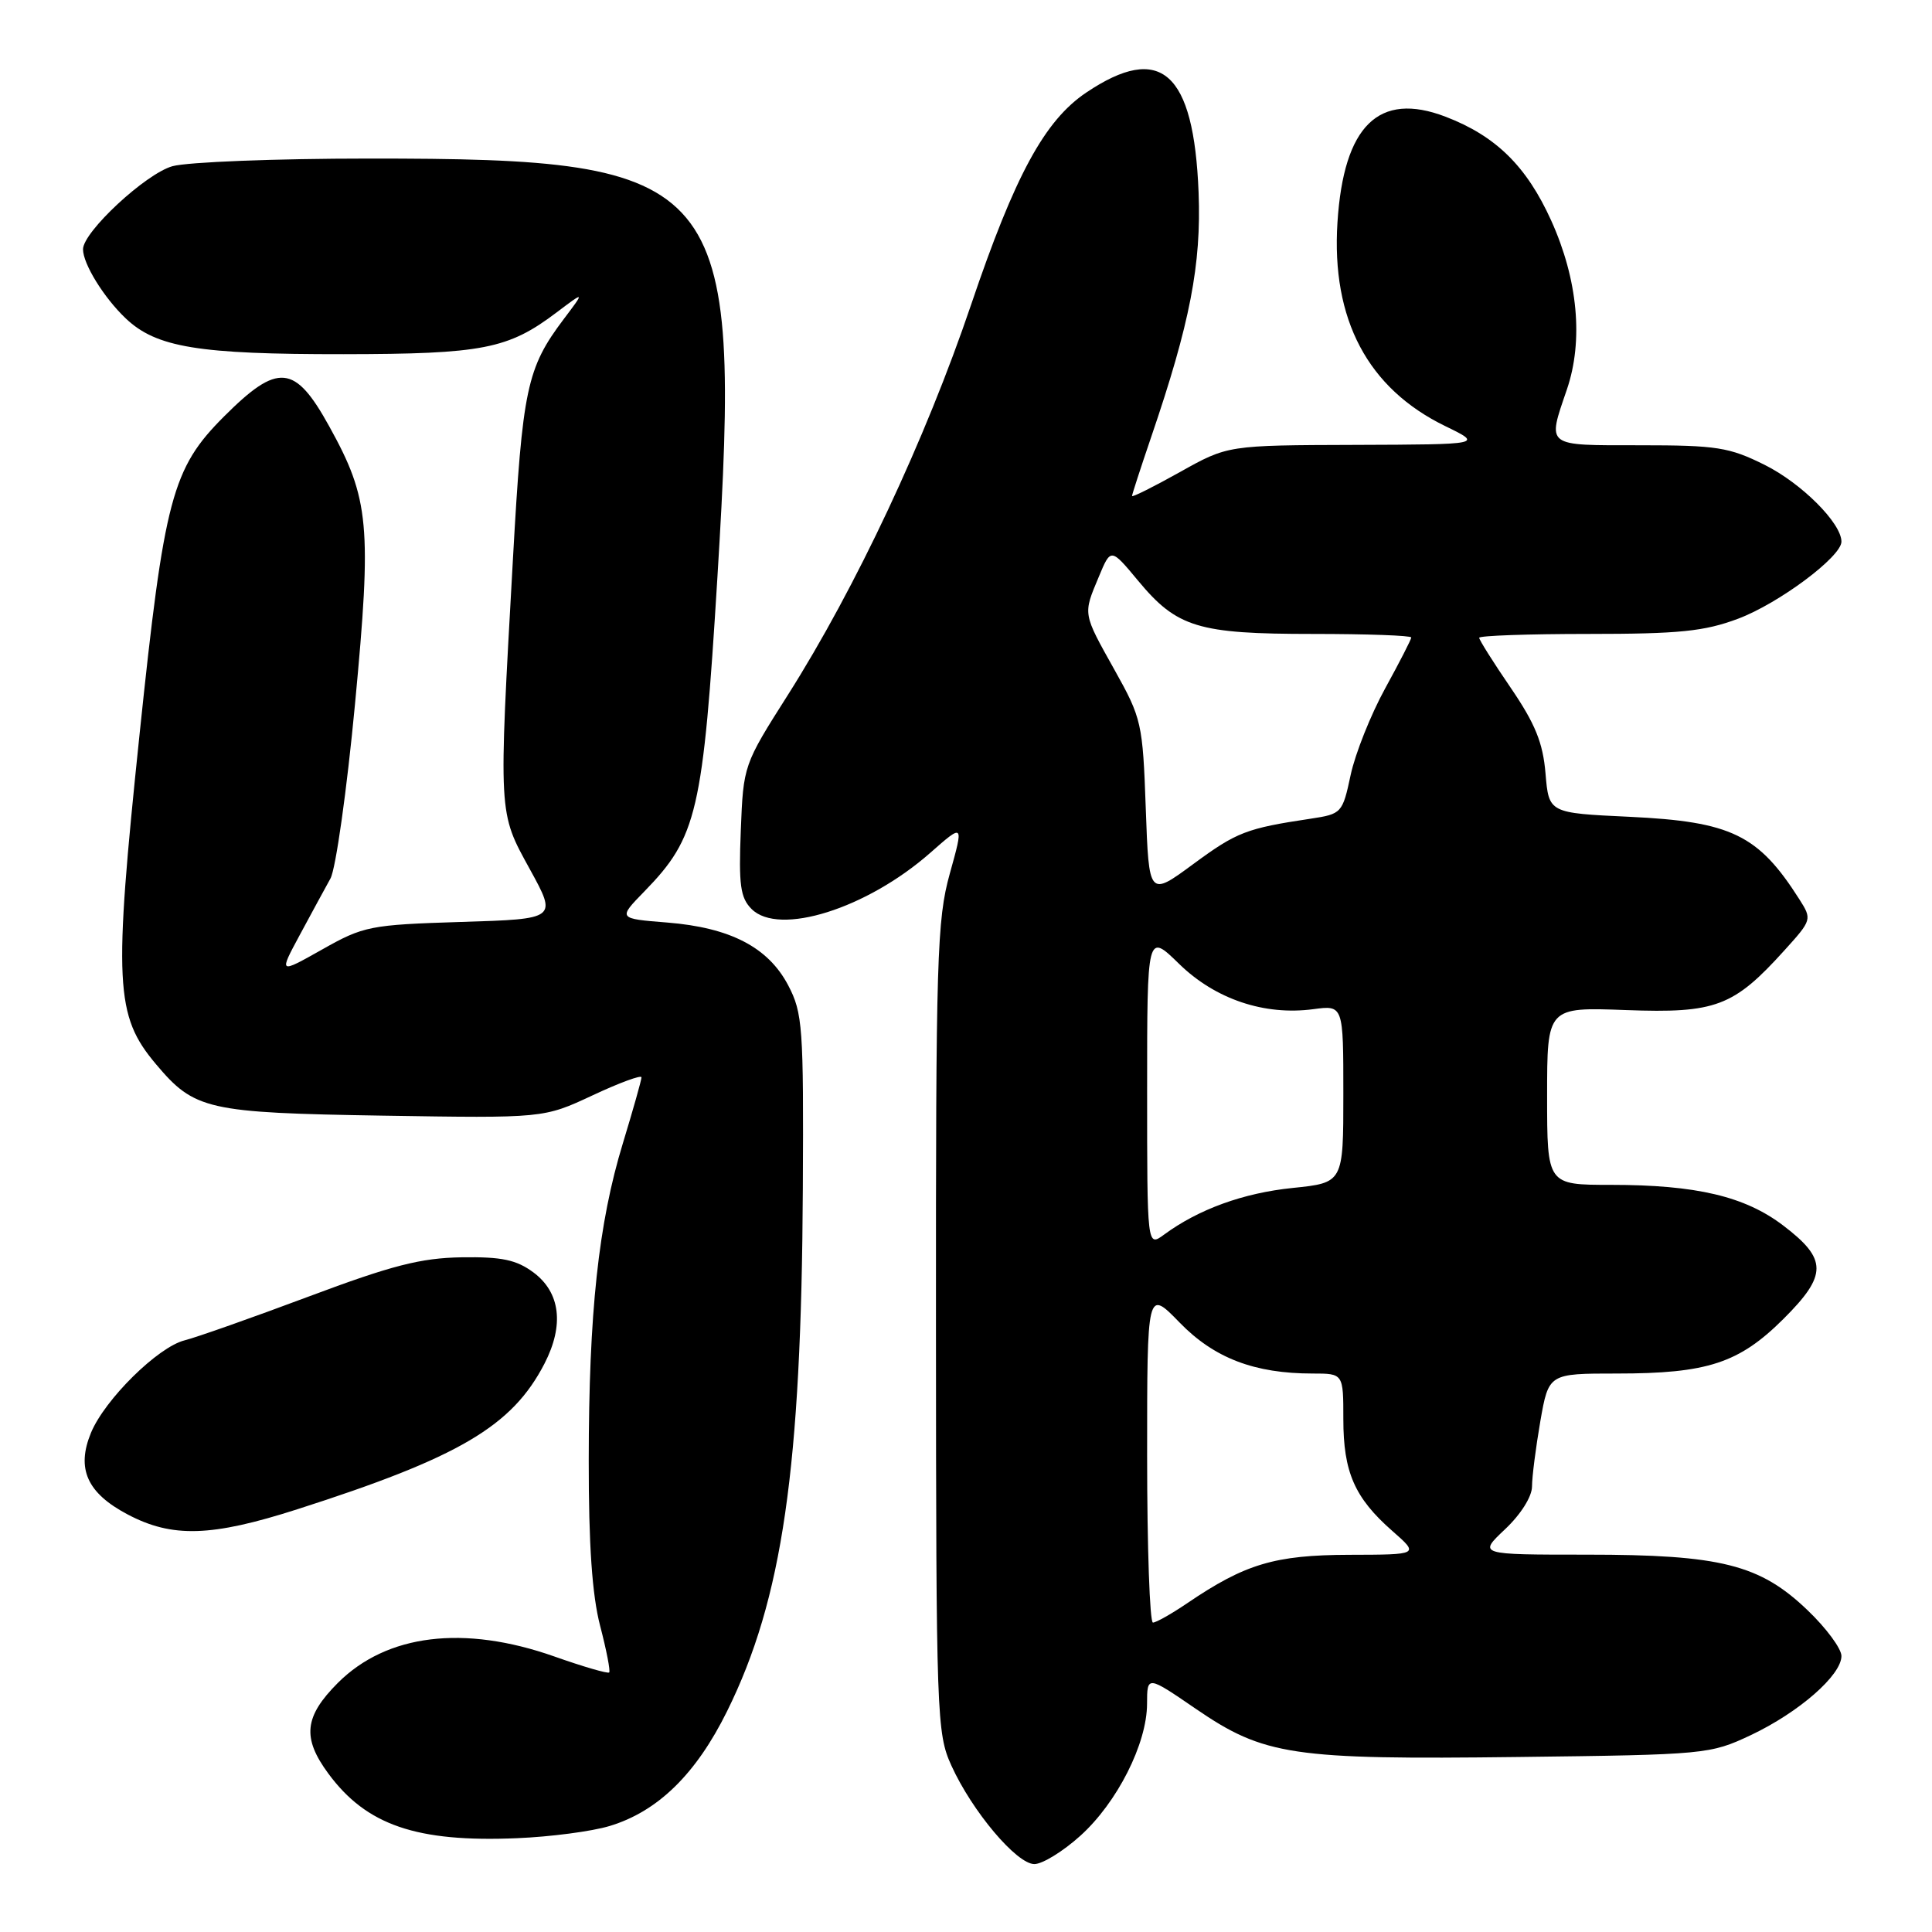 <?xml version="1.0" encoding="UTF-8" standalone="no"?>
<!DOCTYPE svg PUBLIC "-//W3C//DTD SVG 1.1//EN" "http://www.w3.org/Graphics/SVG/1.1/DTD/svg11.dtd" >
<svg xmlns="http://www.w3.org/2000/svg" xmlns:xlink="http://www.w3.org/1999/xlink" version="1.1" viewBox="0 0 256 256">
 <g >
 <path fill="currentColor"
d=" M 143.15 243.25 C 148.03 238.85 151.98 231.05 151.99 225.76 C 152.00 222.01 152.00 222.01 158.44 226.42 C 167.51 232.63 171.21 233.18 201.21 232.81 C 226.04 232.51 226.60 232.45 232.00 229.91 C 238.36 226.90 244.00 221.98 244.00 219.43 C 244.00 218.45 241.99 215.73 239.53 213.38 C 233.20 207.30 228.02 206.00 210.25 206.00 C 195.86 206.00 195.86 206.00 199.43 202.63 C 201.51 200.67 203.00 198.31 203.00 196.96 C 203.00 195.70 203.50 191.81 204.10 188.33 C 205.21 182.00 205.21 182.00 214.24 182.00 C 226.23 182.00 230.43 180.63 236.32 174.76 C 242.16 168.94 242.15 166.85 236.29 162.39 C 231.21 158.52 224.77 157.00 213.45 157.00 C 205.00 157.00 205.00 157.00 205.00 145.22 C 205.00 133.45 205.00 133.45 215.45 133.84 C 227.35 134.28 229.71 133.39 236.47 125.90 C 240.08 121.91 240.11 121.81 238.43 119.17 C 232.99 110.61 229.43 108.87 215.91 108.23 C 205.23 107.73 205.23 107.73 204.79 102.50 C 204.45 98.42 203.43 95.91 200.18 91.14 C 197.88 87.78 196.00 84.79 196.00 84.51 C 196.00 84.23 202.51 84.00 210.46 84.00 C 222.50 84.00 225.83 83.66 230.29 81.99 C 235.69 79.97 244.00 73.77 244.00 71.77 C 244.00 69.32 238.72 64.04 233.83 61.60 C 229.13 59.26 227.48 59.00 217.30 59.00 C 204.66 59.00 205.01 59.27 207.62 51.61 C 209.83 45.13 209.08 37.05 205.54 29.22 C 202.28 22.02 198.20 18.01 191.53 15.46 C 182.69 12.08 178.04 16.64 177.22 29.48 C 176.40 42.33 181.23 51.46 191.50 56.46 C 196.50 58.89 196.50 58.89 179.60 58.95 C 162.69 59.00 162.69 59.00 156.35 62.55 C 152.86 64.50 150.00 65.93 150.00 65.72 C 150.00 65.52 151.14 62.01 152.53 57.93 C 157.69 42.82 159.19 35.05 158.82 25.50 C 158.19 9.51 153.82 5.62 143.94 12.26 C 138.42 15.97 134.49 23.20 128.67 40.39 C 122.63 58.22 113.40 77.88 104.40 92.08 C 98.52 101.34 98.50 101.41 98.16 110.02 C 97.87 117.27 98.10 118.96 99.59 120.45 C 103.21 124.07 114.85 120.41 123.27 113.00 C 127.71 109.09 127.71 109.09 125.85 115.77 C 124.15 121.90 124.00 126.90 124.02 175.98 C 124.04 227.47 124.12 229.67 126.06 233.94 C 128.80 239.99 134.71 247.00 137.06 247.00 C 138.13 247.00 140.87 245.31 143.15 243.25 Z  M 80.76 241.96 C 87.15 240.04 92.23 235.08 96.35 226.73 C 103.68 211.90 106.19 194.60 106.38 157.50 C 106.49 136.07 106.36 134.23 104.44 130.56 C 101.79 125.52 96.77 122.91 88.40 122.24 C 81.87 121.72 81.87 121.72 85.39 118.11 C 92.38 110.93 93.15 107.62 95.06 76.50 C 98.30 23.48 96.23 20.99 48.80 21.01 C 36.54 21.01 24.86 21.47 22.86 22.02 C 19.32 23.00 11.00 30.73 11.00 33.03 C 11.00 34.97 13.77 39.45 16.66 42.19 C 20.72 46.04 26.26 46.95 45.50 46.93 C 63.97 46.91 67.34 46.25 73.75 41.40 C 77.50 38.57 77.50 38.57 74.70 42.28 C 69.80 48.78 69.23 51.48 67.97 74.01 C 66.05 108.29 66.01 107.53 70.21 115.18 C 73.83 121.77 73.83 121.77 61.14 122.16 C 49.01 122.54 48.18 122.71 42.69 125.81 C 36.94 129.05 36.94 129.05 39.72 123.89 C 41.25 121.05 43.08 117.68 43.79 116.40 C 44.49 115.12 45.96 104.72 47.04 93.29 C 49.28 69.60 48.95 66.11 43.63 56.50 C 39.07 48.24 36.84 48.03 29.68 55.19 C 22.80 62.07 21.76 66.01 18.49 97.32 C 15.04 130.37 15.24 134.57 20.66 141.00 C 25.77 147.07 27.42 147.45 50.77 147.83 C 72.03 148.17 72.03 148.17 78.52 145.14 C 82.08 143.47 85.00 142.40 85.00 142.75 C 85.00 143.11 83.89 147.03 82.54 151.47 C 79.29 162.10 78.02 173.96 78.01 193.54 C 78.00 204.71 78.46 211.36 79.52 215.43 C 80.36 218.65 80.90 221.43 80.72 221.61 C 80.54 221.79 77.26 220.84 73.45 219.49 C 61.47 215.27 51.25 216.52 44.77 222.99 C 40.31 227.46 40.01 230.27 43.51 235.01 C 48.55 241.85 55.20 244.13 68.50 243.57 C 72.90 243.39 78.42 242.67 80.76 241.96 Z  M 39.38 199.99 C 60.86 193.11 67.87 188.98 72.15 180.68 C 74.78 175.57 74.25 171.26 70.68 168.60 C 68.42 166.93 66.50 166.52 61.18 166.60 C 55.75 166.69 51.95 167.66 40.90 171.80 C 33.42 174.60 26.03 177.21 24.47 177.60 C 20.92 178.49 13.90 185.42 12.06 189.84 C 10.09 194.61 11.53 197.83 16.91 200.67 C 22.82 203.79 27.99 203.64 39.38 199.99 Z  M 152.00 192.91 C 152.00 170.82 152.00 170.82 156.30 175.24 C 160.88 179.96 166.22 182.00 173.94 182.00 C 178.00 182.00 178.00 182.00 178.00 188.05 C 178.00 195.06 179.49 198.47 184.48 202.85 C 188.07 206.00 188.07 206.00 178.78 206.02 C 168.91 206.05 164.99 207.22 157.32 212.43 C 155.24 213.84 153.19 215.00 152.77 215.00 C 152.35 215.00 152.00 205.06 152.00 192.91 Z  M 152.00 144.41 C 152.00 123.58 152.00 123.58 156.25 127.73 C 161.04 132.40 167.54 134.59 174.03 133.72 C 178.00 133.19 178.00 133.19 178.00 144.96 C 178.00 156.72 178.00 156.72 171.28 157.41 C 164.74 158.08 158.82 160.23 154.25 163.59 C 152.00 165.24 152.00 165.24 152.00 144.41 Z  M 151.82 107.12 C 151.42 95.83 151.27 95.18 147.70 88.80 C 143.44 81.18 143.49 81.46 145.60 76.42 C 147.19 72.60 147.19 72.60 150.79 76.93 C 155.95 83.15 158.73 84.00 173.97 84.00 C 181.14 84.00 187.00 84.21 187.00 84.47 C 187.00 84.72 185.44 87.76 183.54 91.22 C 181.64 94.68 179.58 99.84 178.97 102.68 C 177.89 107.74 177.78 107.86 173.68 108.48 C 165.14 109.76 163.88 110.25 158.12 114.49 C 152.24 118.82 152.24 118.82 151.82 107.12 Z "/>
</g>
</svg>
